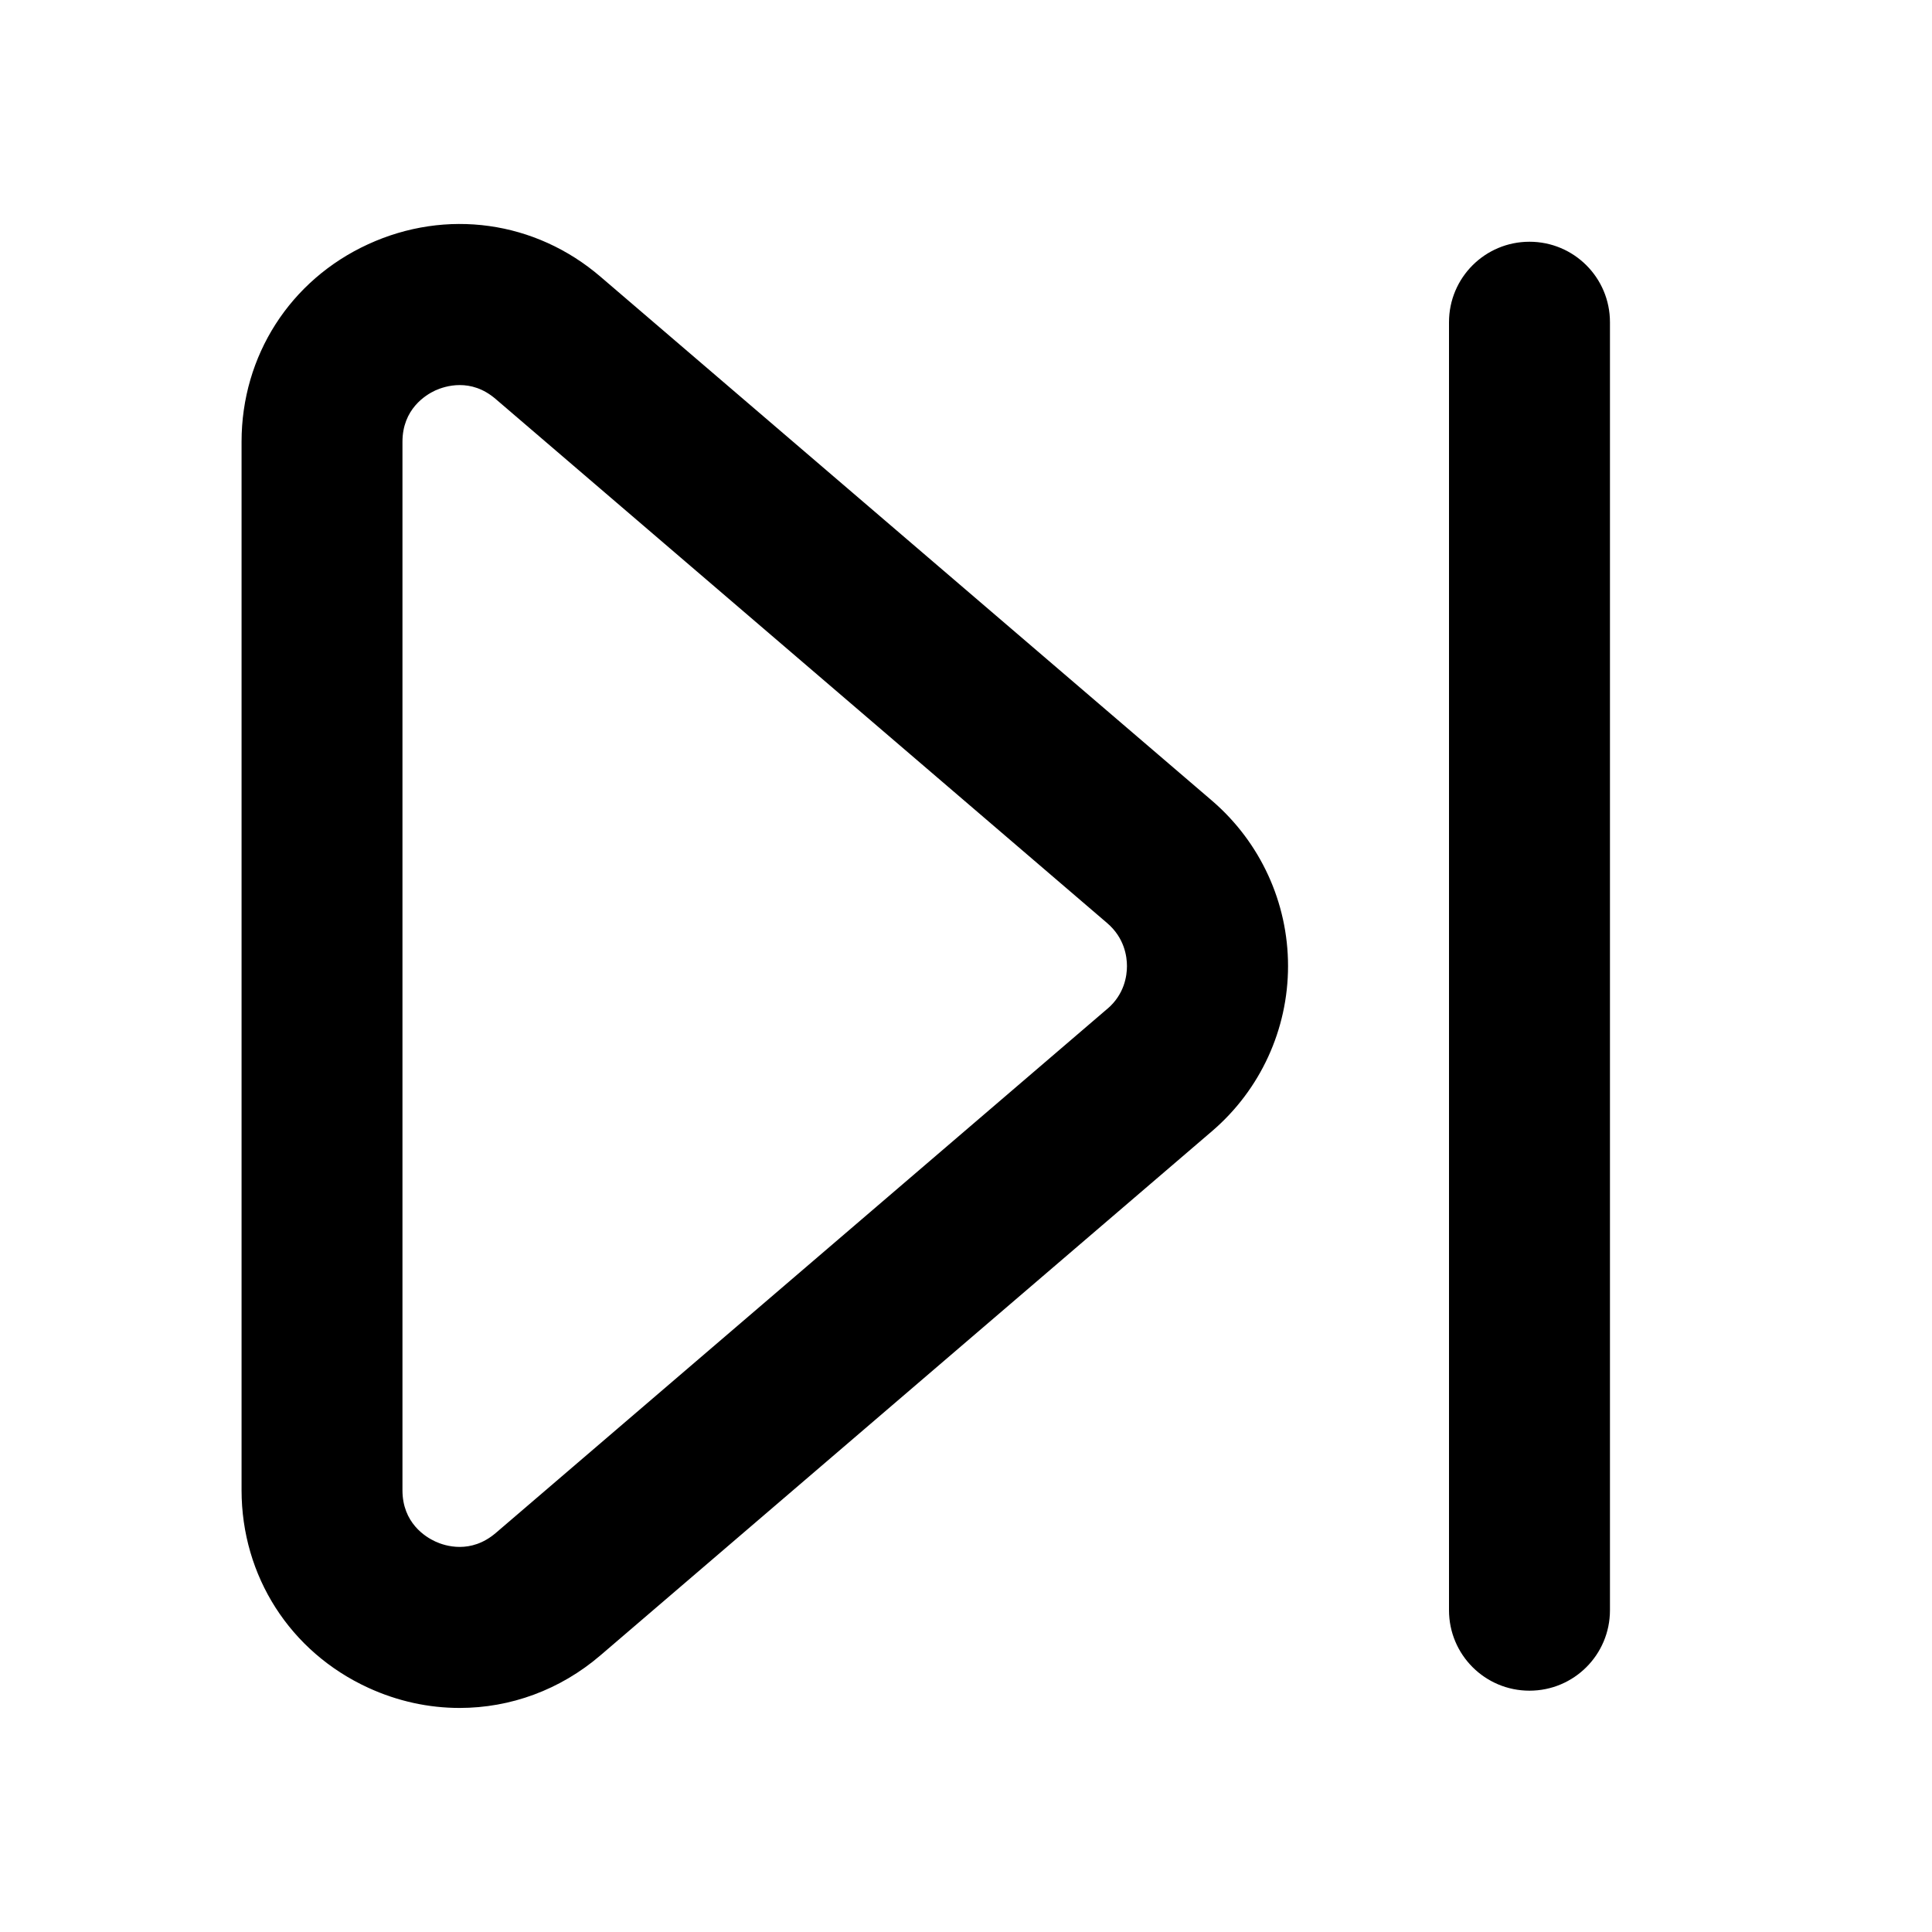 <!-- Generated by IcoMoon.io -->
<svg version="1.1" xmlns="http://www.w3.org/2000/svg" width="32" height="32" viewBox="0 0 32 32">
<title>skip-forward</title>
<path d="M9.947 4.584c-1.081-0.928-2.555-1.133-3.849-0.539-1.293 0.593-2.097 1.848-2.097 3.272v17.364c0 1.424 0.804 2.679 2.097 3.273 0.489 0.225 1.004 0.335 1.515 0.335 0.839 0 1.663-0.297 2.333-0.872l10.132-8.684c0.797-0.684 1.256-1.681 1.256-2.733s-0.459-2.049-1.257-2.736zM18.341 16.709l-10.132 8.684c-0.411 0.349-0.835 0.215-0.999 0.139-0.163-0.075-0.544-0.308-0.544-0.849v-17.365c0-0.541 0.381-0.775 0.544-0.851 0.083-0.037 0.228-0.089 0.405-0.089 0.179 0 0.388 0.053 0.595 0.231l10.129 8.681c0.285 0.244 0.327 0.551 0.327 0.711s-0.041 0.467-0.325 0.709zM25.333 4.004c-0.737 0-1.333 0.596-1.333 1.333v21.333c0 0.737 0.596 1.333 1.333 1.333s1.333-0.596 1.333-1.333v-21.333c0-0.737-0.596-1.333-1.333-1.333z"></path>
</svg>
